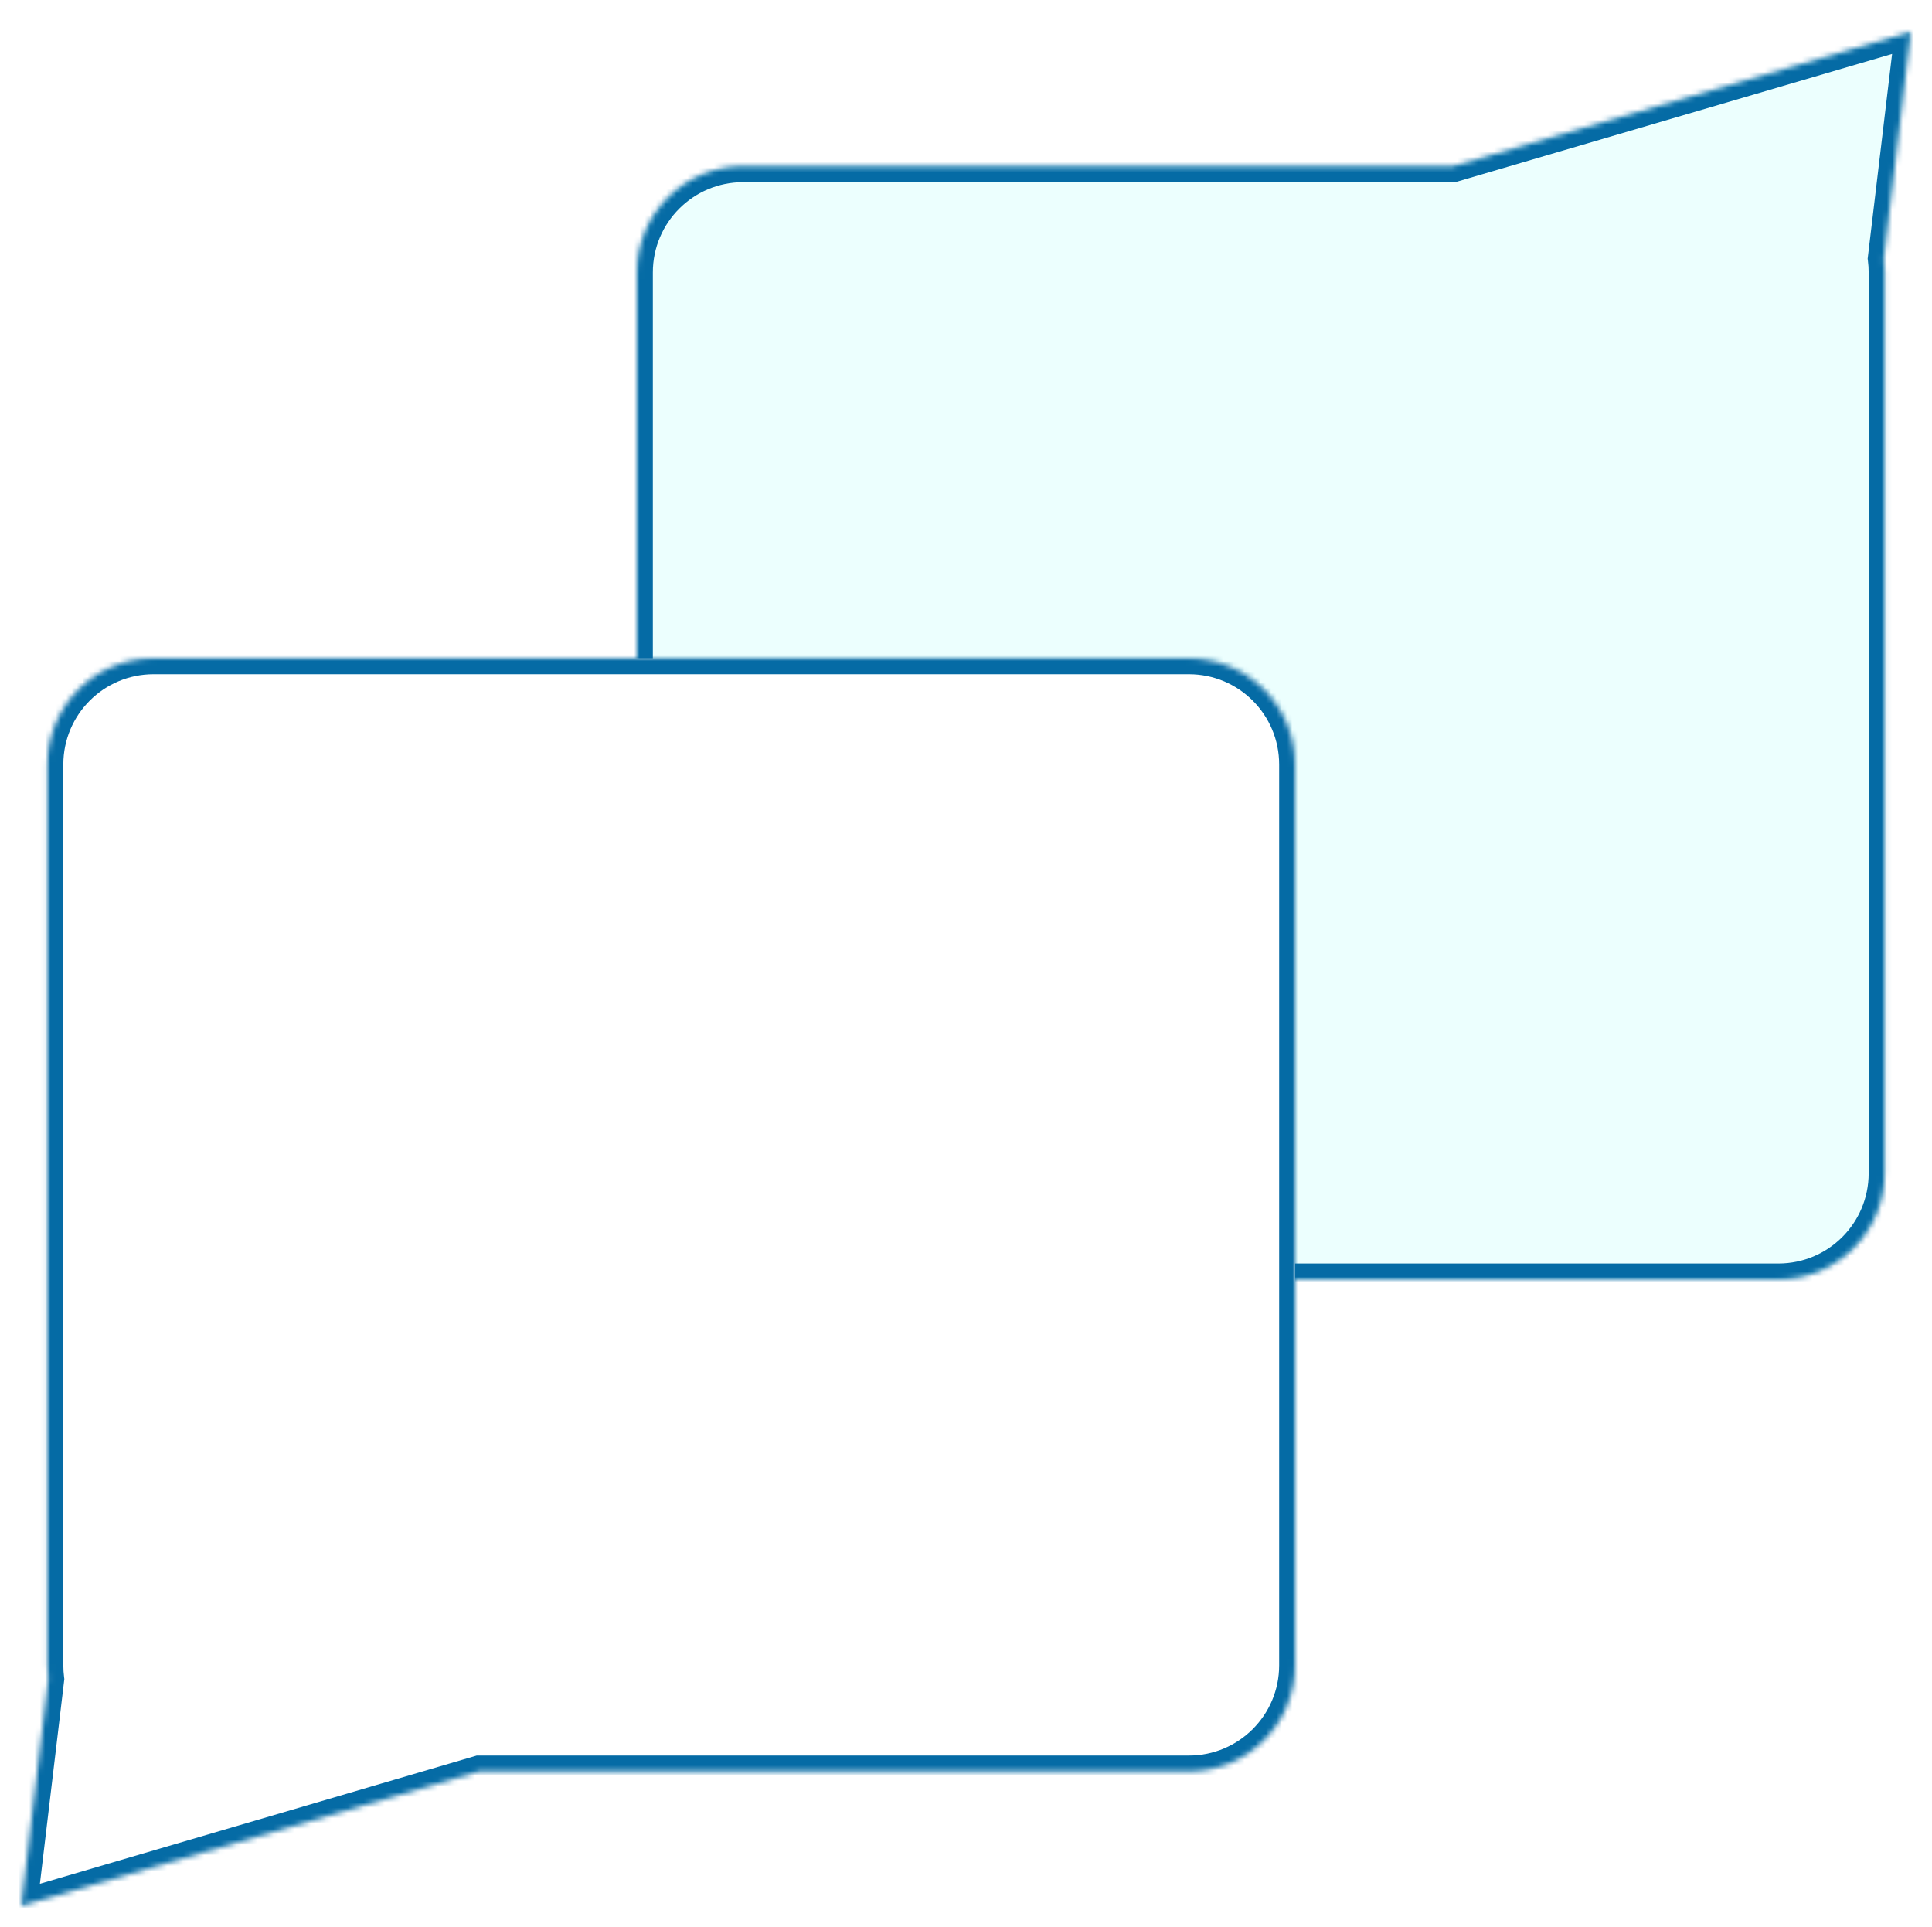 <svg width="364" height="363" viewBox="0 0 364 363" fill="none" xmlns="http://www.w3.org/2000/svg">
<g filter="url(#filter0_d)">
<mask id="path-1-inside-1" fill="white">
<path fill-rule="evenodd" clip-rule="evenodd" d="M335.069 235C346.114 235 355.069 226.046 355.069 215V45.315C355.069 44.435 355.012 43.568 354.902 42.718L360 7.62939e-05L273.747 25.315L140 25.315C128.955 25.315 120 34.269 120 45.315L120 215C120 226.046 128.955 235 140 235L335.069 235Z"/>
</mask>
<path fill-rule="evenodd" clip-rule="evenodd" d="M335.069 235C346.114 235 355.069 226.046 355.069 215V45.315C355.069 44.435 355.012 43.568 354.902 42.718L360 7.62939e-05L273.747 25.315L140 25.315C128.955 25.315 120 34.269 120 45.315L120 215C120 226.046 128.955 235 140 235L335.069 235Z" fill="#ECFFFE"/>
<path d="M354.902 42.718L351.923 42.363L351.879 42.733L351.927 43.104L354.902 42.718ZM360 7.62939e-05L362.979 0.356L363.518 -4.159L359.155 -2.878L360 7.62939e-05ZM273.747 25.315V28.315H274.178L274.592 28.194L273.747 25.315ZM352.069 215C352.069 224.389 344.458 232 335.069 232V238C347.771 238 358.069 227.703 358.069 215H352.069ZM352.069 45.315V215H358.069V45.315H352.069ZM351.927 43.104C352.02 43.826 352.069 44.564 352.069 45.315H358.069C358.069 44.306 358.004 43.31 357.877 42.332L351.927 43.104ZM357.021 -0.355L351.923 42.363L357.881 43.074L362.979 0.356L357.021 -0.355ZM274.592 28.194L360.845 2.879L359.155 -2.878L272.902 22.436L274.592 28.194ZM140 28.315L273.747 28.315V22.315L140 22.315V28.315ZM123 45.315C123 35.926 130.611 28.315 140 28.315V22.315C127.298 22.315 117 32.612 117 45.315H123ZM123 215L123 45.315H117L117 215H123ZM140 232C130.611 232 123 224.389 123 215H117C117 227.703 127.298 238 140 238V232ZM335.069 232L140 232V238L335.069 238V232Z" fill="#056BA5" mask="url(#path-1-inside-1)"/>
</g>
<g filter="url(#filter1_d)">
<mask id="path-3-inside-2" fill="white">
<path fill-rule="evenodd" clip-rule="evenodd" d="M28.931 118C17.886 118 8.931 126.954 8.931 138V307.685C8.931 308.565 8.988 309.432 9.098 310.282L4 353L90.253 327.685H224C235.045 327.685 244 318.731 244 307.685V138C244 126.954 235.045 118 224 118H28.931Z"/>
</mask>
<path fill-rule="evenodd" clip-rule="evenodd" d="M28.931 118C17.886 118 8.931 126.954 8.931 138V307.685C8.931 308.565 8.988 309.432 9.098 310.282L4 353L90.253 327.685H224C235.045 327.685 244 318.731 244 307.685V138C244 126.954 235.045 118 224 118H28.931Z" fill="white"/>
<path d="M9.098 310.282L12.077 310.637L12.121 310.267L12.073 309.896L9.098 310.282ZM4 353L1.021 352.644L0.482 357.159L4.845 355.879L4 353ZM90.253 327.685V324.685H89.822L89.408 324.806L90.253 327.685ZM11.931 138C11.931 128.611 19.542 121 28.931 121V115C16.229 115 5.931 125.297 5.931 138H11.931ZM11.931 307.685V138H5.931V307.685H11.931ZM12.073 309.896C11.98 309.174 11.931 308.436 11.931 307.685H5.931C5.931 308.694 5.996 309.69 6.123 310.668L12.073 309.896ZM6.979 353.355L12.077 310.637L6.119 309.926L1.021 352.644L6.979 353.355ZM89.408 324.806L3.155 350.121L4.845 355.879L91.098 330.564L89.408 324.806ZM224 324.685H90.253V330.685H224V324.685ZM241 307.685C241 317.074 233.389 324.685 224 324.685V330.685C236.702 330.685 247 320.388 247 307.685H241ZM241 138V307.685H247V138H241ZM224 121C233.389 121 241 128.611 241 138H247C247 125.297 236.702 115 224 115V121ZM28.931 121H224V115H28.931V121Z" fill="#056BA5" mask="url(#path-3-inside-2)"/>
</g>
<defs>
<filter id="filter0_d" x="116" y="0" width="248" height="245" filterUnits="userSpaceOnUse" color-interpolation-filters="sRGB">
<feFlood flood-opacity="0" result="BackgroundImageFix"/>
<feColorMatrix in="SourceAlpha" type="matrix" values="0 0 0 0 0 0 0 0 0 0 0 0 0 0 0 0 0 0 127 0"/>
<feOffset dy="6"/>
<feGaussianBlur stdDeviation="2"/>
<feColorMatrix type="matrix" values="0 0 0 0 0 0 0 0 0 0 0 0 0 0 0 0 0 0 0.25 0"/>
<feBlend mode="normal" in2="BackgroundImageFix" result="effect1_dropShadow"/>
<feBlend mode="normal" in="SourceGraphic" in2="effect1_dropShadow" result="shape"/>
</filter>
<filter id="filter1_d" x="0" y="118" width="248" height="245" filterUnits="userSpaceOnUse" color-interpolation-filters="sRGB">
<feFlood flood-opacity="0" result="BackgroundImageFix"/>
<feColorMatrix in="SourceAlpha" type="matrix" values="0 0 0 0 0 0 0 0 0 0 0 0 0 0 0 0 0 0 127 0"/>
<feOffset dy="6"/>
<feGaussianBlur stdDeviation="2"/>
<feColorMatrix type="matrix" values="0 0 0 0 0 0 0 0 0 0 0 0 0 0 0 0 0 0 0.25 0"/>
<feBlend mode="normal" in2="BackgroundImageFix" result="effect1_dropShadow"/>
<feBlend mode="normal" in="SourceGraphic" in2="effect1_dropShadow" result="shape"/>
</filter>
</defs>
</svg>
